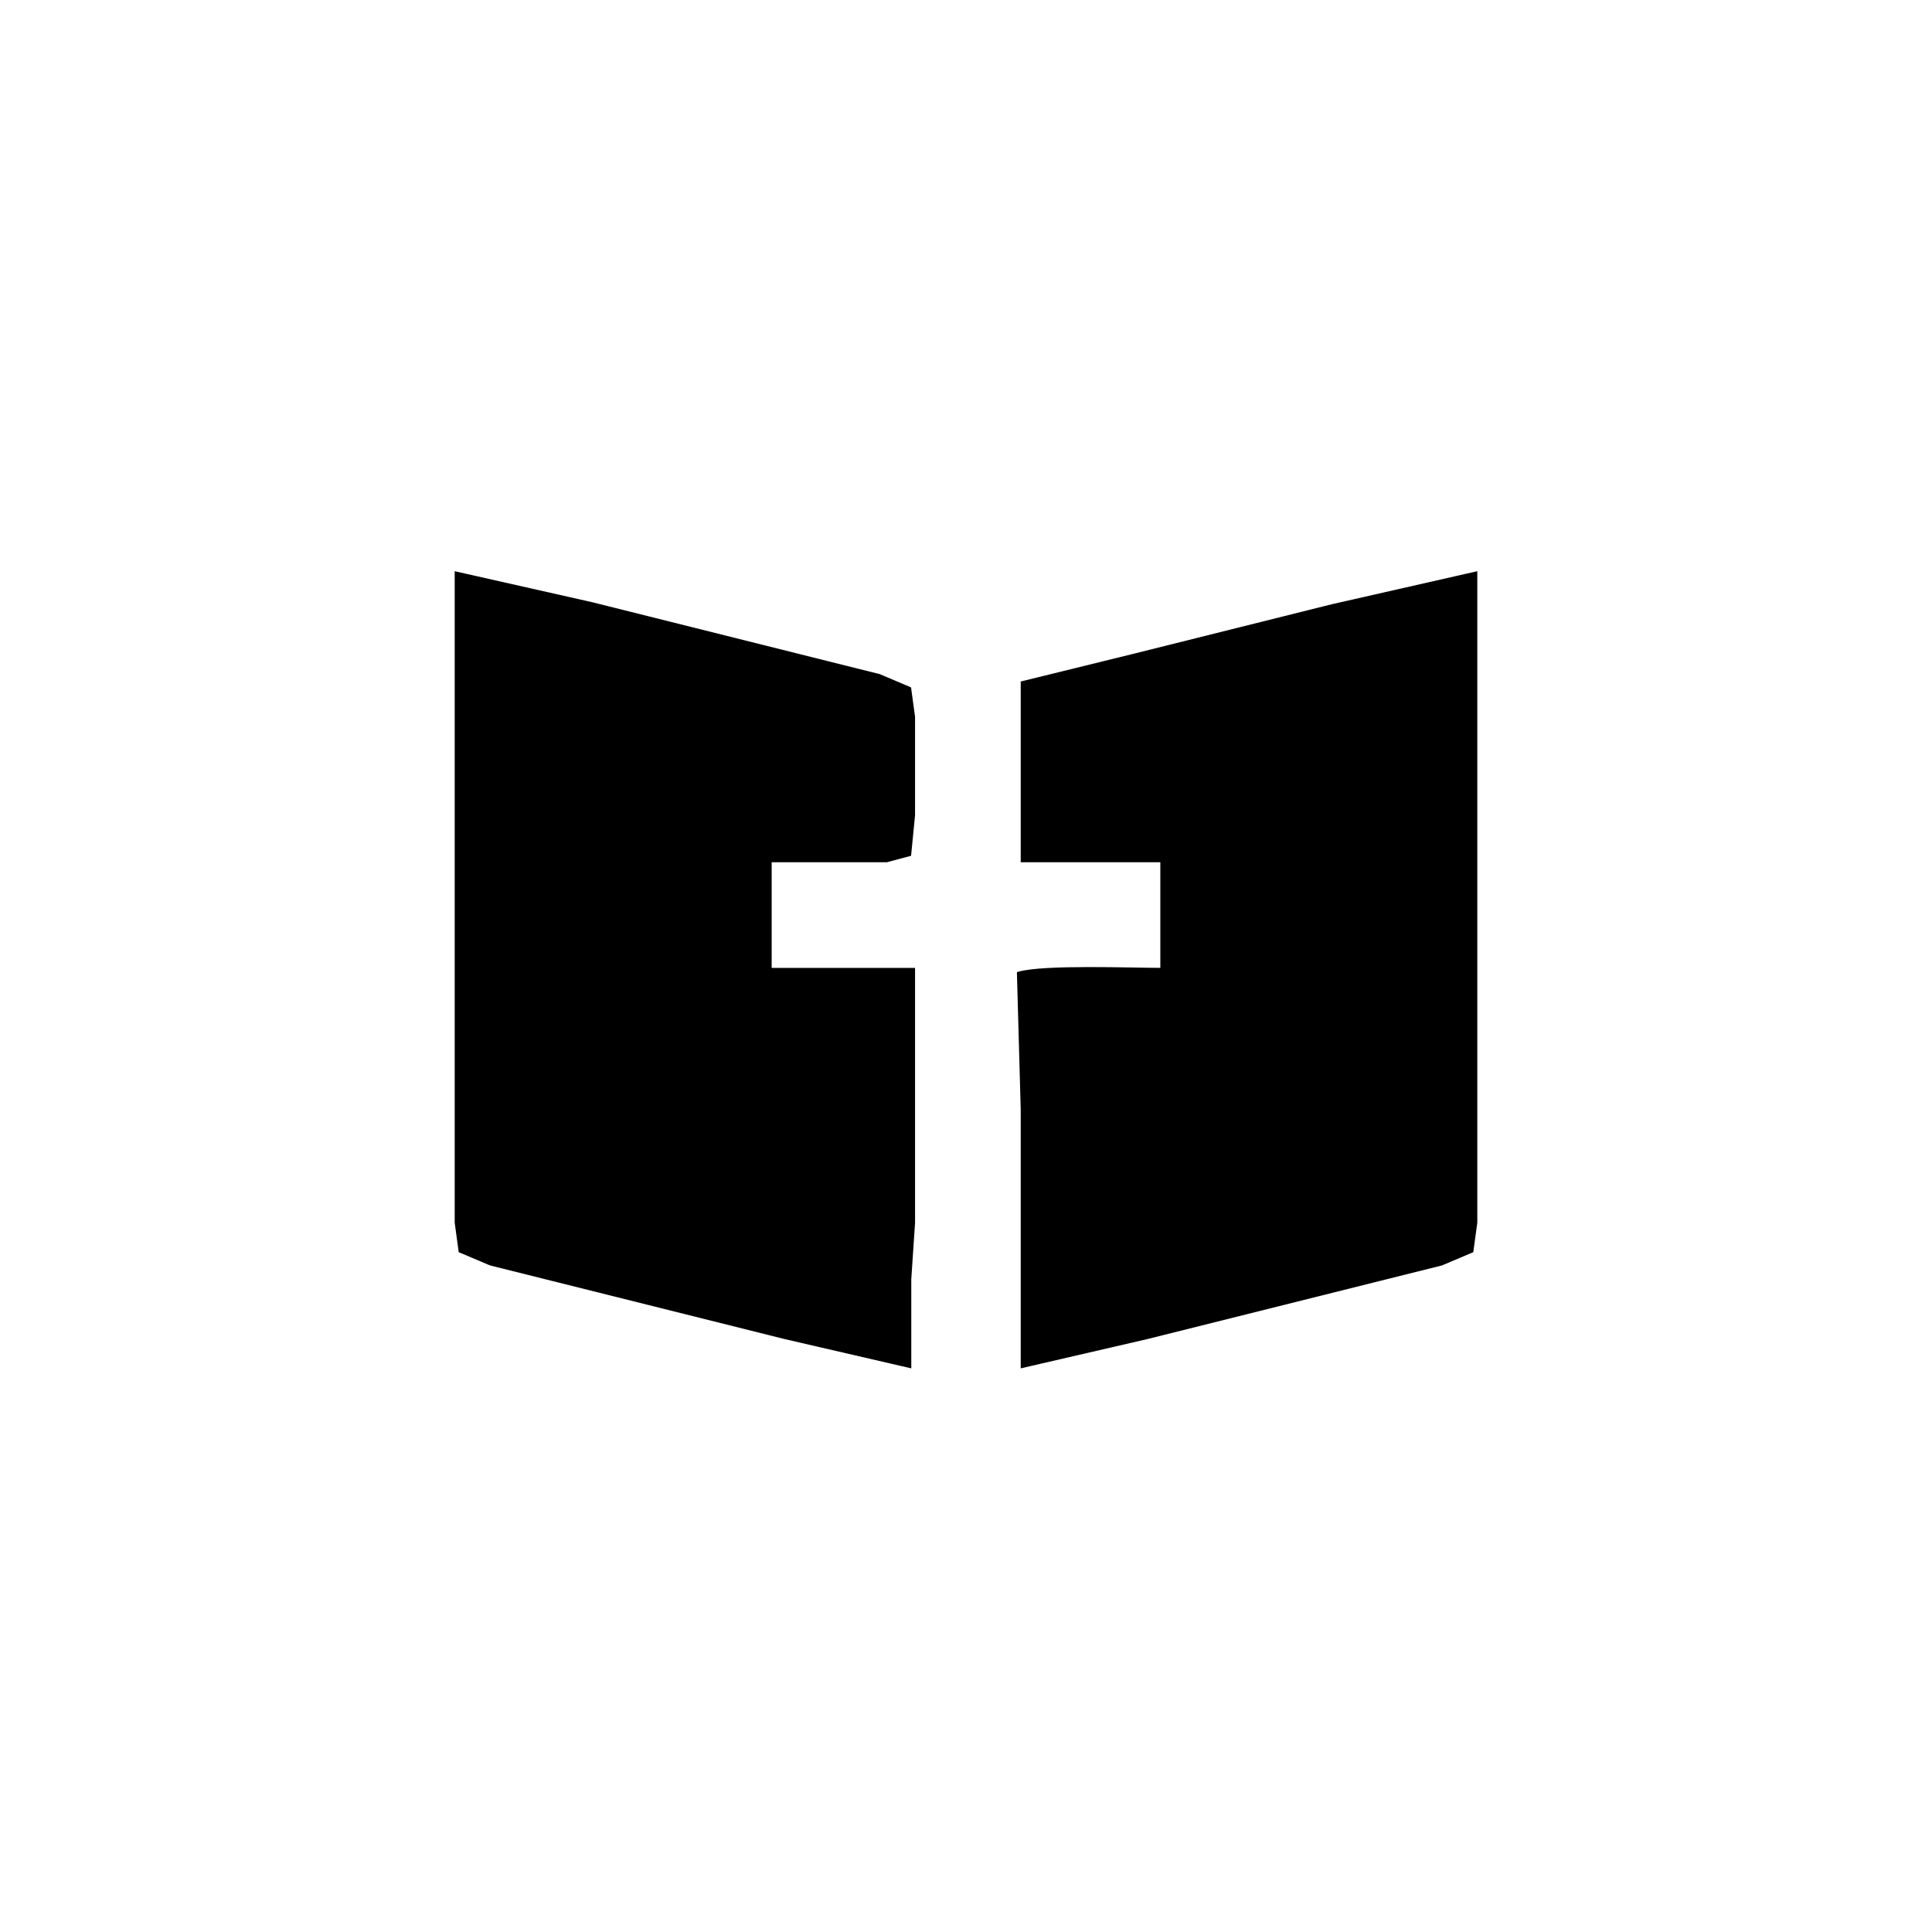 <?xml version="1.0" encoding="UTF-8" standalone="no"?>
<!DOCTYPE svg PUBLIC "-//W3C//DTD SVG 20010904//EN"
              "http://www.w3.org/TR/2001/REC-SVG-20010904/DTD/svg10.dtd">

<svg xmlns="http://www.w3.org/2000/svg"
     width="5.333in" height="5.333in"
     viewBox="0 0 512 512">

<style>
    path { fill: #000000; stroke: "black"}
    @media (prefers-color-scheme: dark) {
      path { fill: #ffffff; stroke: "white"}
    }
  </style>

  <path id="Auswahl"
        fill="none" stroke="none" stroke-width="1"
        d="M 157.00,160.12
           C 157.00,160.12 215.00,174.63 215.00,174.63
             215.00,174.63 233.00,179.13 233.00,179.13
             233.00,179.13 240.98,182.51 240.98,182.51
             240.98,182.51 242.00,190.00 242.00,190.00
             242.00,190.00 242.00,216.00 242.00,216.00
             242.00,216.00 240.98,226.40 240.98,226.40
             240.98,226.40 235.00,228.00 235.00,228.00
             235.00,228.00 204.00,228.00 204.00,228.00
             204.00,228.00 204.00,257.00 204.00,257.00
             204.00,257.00 242.00,257.00 242.00,257.00
             242.00,257.00 242.00,324.00 242.00,324.00
             242.00,324.00 241.00,339.00 241.00,339.00
             241.00,339.00 241.00,362.00 241.00,362.00
             241.00,362.00 208.00,354.37 208.00,354.37
             208.00,354.37 148.00,339.37 148.00,339.37
             148.00,339.37 130.00,334.87 130.00,334.87
             130.00,334.87 122.02,331.49 122.02,331.49
             122.02,331.49 121.00,324.00 121.00,324.00
             121.00,324.00 121.00,152.00 121.00,152.00
             121.00,152.00 157.00,160.12 157.00,160.12 Z
           M 300.00,173.87
           C 300.00,173.87 353.00,160.63 353.00,160.63
             353.00,160.63 391.00,152.00 391.00,152.00
             391.00,152.00 391.00,324.00 391.00,324.00
             391.00,324.00 389.98,331.49 389.98,331.49
             389.98,331.49 382.00,334.87 382.00,334.87
             382.00,334.87 364.00,339.37 364.00,339.37
             364.00,339.37 304.00,354.37 304.00,354.37
             304.00,354.37 271.00,362.00 271.00,362.00
             271.00,362.00 271.00,294.00 271.00,294.00
             271.00,294.00 270.00,258.00 270.00,258.00
             276.72,256.09 299.60,257.00 308.00,257.00
             308.00,257.00 308.00,228.00 308.00,228.00
             308.00,228.00 271.00,228.00 271.00,228.00
             271.00,228.00 271.00,181.00 271.00,181.00
             271.00,181.00 300.00,173.87 300.00,173.87 Z" />
</svg>
